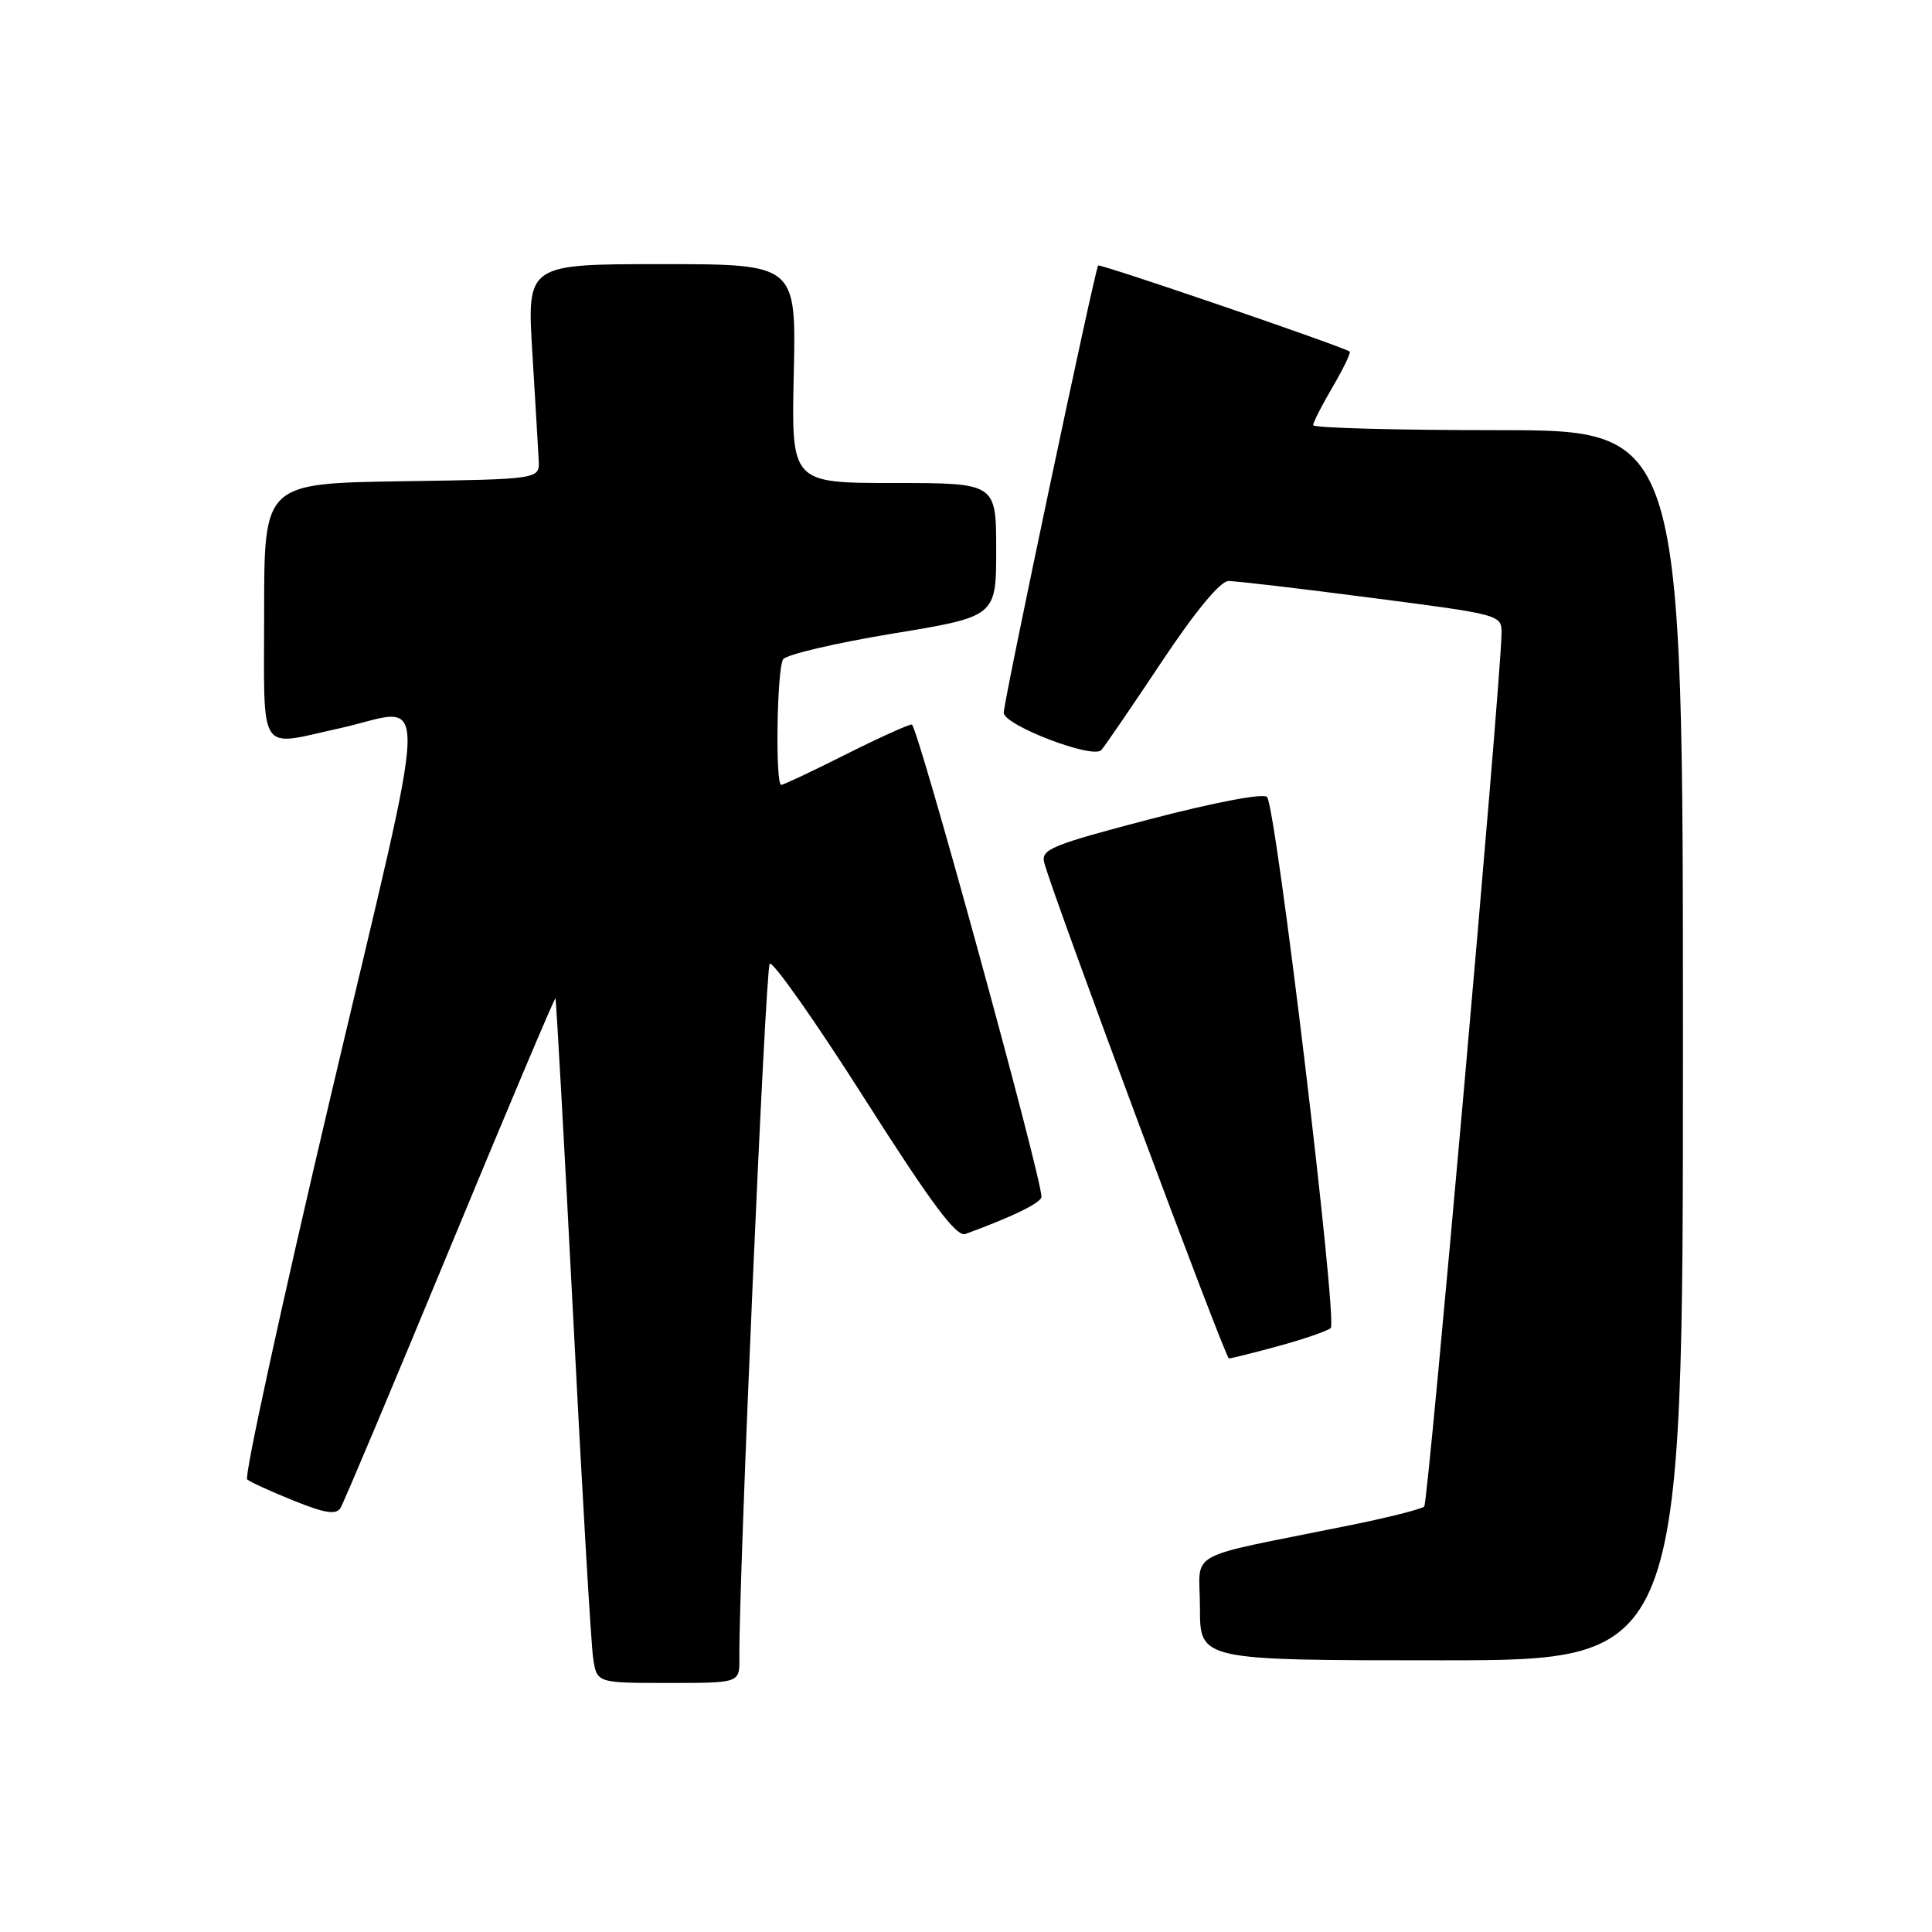 <?xml version="1.0" encoding="UTF-8" standalone="no"?>
<!DOCTYPE svg PUBLIC "-//W3C//DTD SVG 1.1//EN" "http://www.w3.org/Graphics/SVG/1.1/DTD/svg11.dtd" >
<svg xmlns="http://www.w3.org/2000/svg" xmlns:xlink="http://www.w3.org/1999/xlink" version="1.1" viewBox="0 0 256 256">
 <g >
 <path fill="currentColor"
d=" M 97.97 219.75 C 97.88 209.39 101.42 128.37 101.99 127.71 C 102.37 127.27 108.01 135.28 114.51 145.50 C 123.43 159.52 126.73 163.94 127.92 163.51 C 134.22 161.21 137.99 159.36 138.00 158.58 C 138.01 155.94 121.56 96.00 120.82 96.00 C 120.35 96.00 116.38 97.80 112.00 100.00 C 107.62 102.20 103.81 104.00 103.52 104.00 C 102.71 104.00 102.94 88.64 103.77 87.36 C 104.17 86.74 110.69 85.21 118.25 83.96 C 132.00 81.70 132.00 81.70 132.00 72.85 C 132.00 64.00 132.00 64.00 118.43 64.00 C 104.85 64.00 104.85 64.00 105.18 49.50 C 105.50 35.00 105.50 35.00 87.66 35.00 C 69.82 35.00 69.82 35.00 70.54 46.75 C 70.93 53.21 71.31 59.62 71.38 61.00 C 71.50 63.50 71.50 63.50 53.25 63.77 C 35.00 64.05 35.00 64.05 35.00 81.02 C 35.00 100.39 34.04 98.91 45.00 96.50 C 57.13 93.83 57.26 88.25 43.83 145.20 C 37.32 172.81 32.34 195.68 32.75 196.03 C 33.16 196.38 35.94 197.65 38.93 198.85 C 43.06 200.52 44.54 200.75 45.12 199.81 C 45.54 199.13 52.07 183.62 59.64 165.32 C 67.21 147.03 73.49 132.17 73.60 132.28 C 73.70 132.40 74.76 151.40 75.95 174.50 C 77.13 197.60 78.32 217.96 78.60 219.75 C 79.09 223.00 79.09 223.00 88.55 223.00 C 98.00 223.00 98.00 223.00 97.97 219.75 Z  M 223.00 138.50 C 223.00 57.00 223.00 57.00 198.50 57.00 C 185.03 57.00 174.00 56.70 174.00 56.34 C 174.00 55.97 175.16 53.69 176.59 51.26 C 178.01 48.83 179.02 46.73 178.84 46.59 C 177.96 45.92 145.76 34.91 145.51 35.18 C 145.09 35.65 133.00 92.89 133.00 94.44 C 133.00 96.09 144.81 100.62 145.93 99.39 C 146.37 98.90 149.96 93.66 153.89 87.75 C 158.36 81.03 161.69 77.00 162.77 76.99 C 163.72 76.98 172.26 77.98 181.75 79.22 C 198.96 81.45 199.00 81.46 198.96 83.98 C 198.84 90.83 189.25 199.08 188.72 199.62 C 188.37 199.96 183.91 201.09 178.80 202.12 C 156.43 206.66 159.00 205.23 159.00 213.07 C 159.00 220.00 159.00 220.00 191.00 220.00 C 223.00 220.00 223.00 220.00 223.00 138.50 Z  M 169.43 178.35 C 172.77 177.44 175.87 176.37 176.33 175.97 C 177.27 175.14 169.10 106.97 167.89 105.60 C 167.43 105.08 160.94 106.31 152.48 108.52 C 139.27 111.98 137.91 112.54 138.37 114.32 C 139.53 118.73 162.35 180.00 162.84 180.00 C 163.13 180.00 166.10 179.26 169.43 178.35 Z "/>
</g>
</svg>